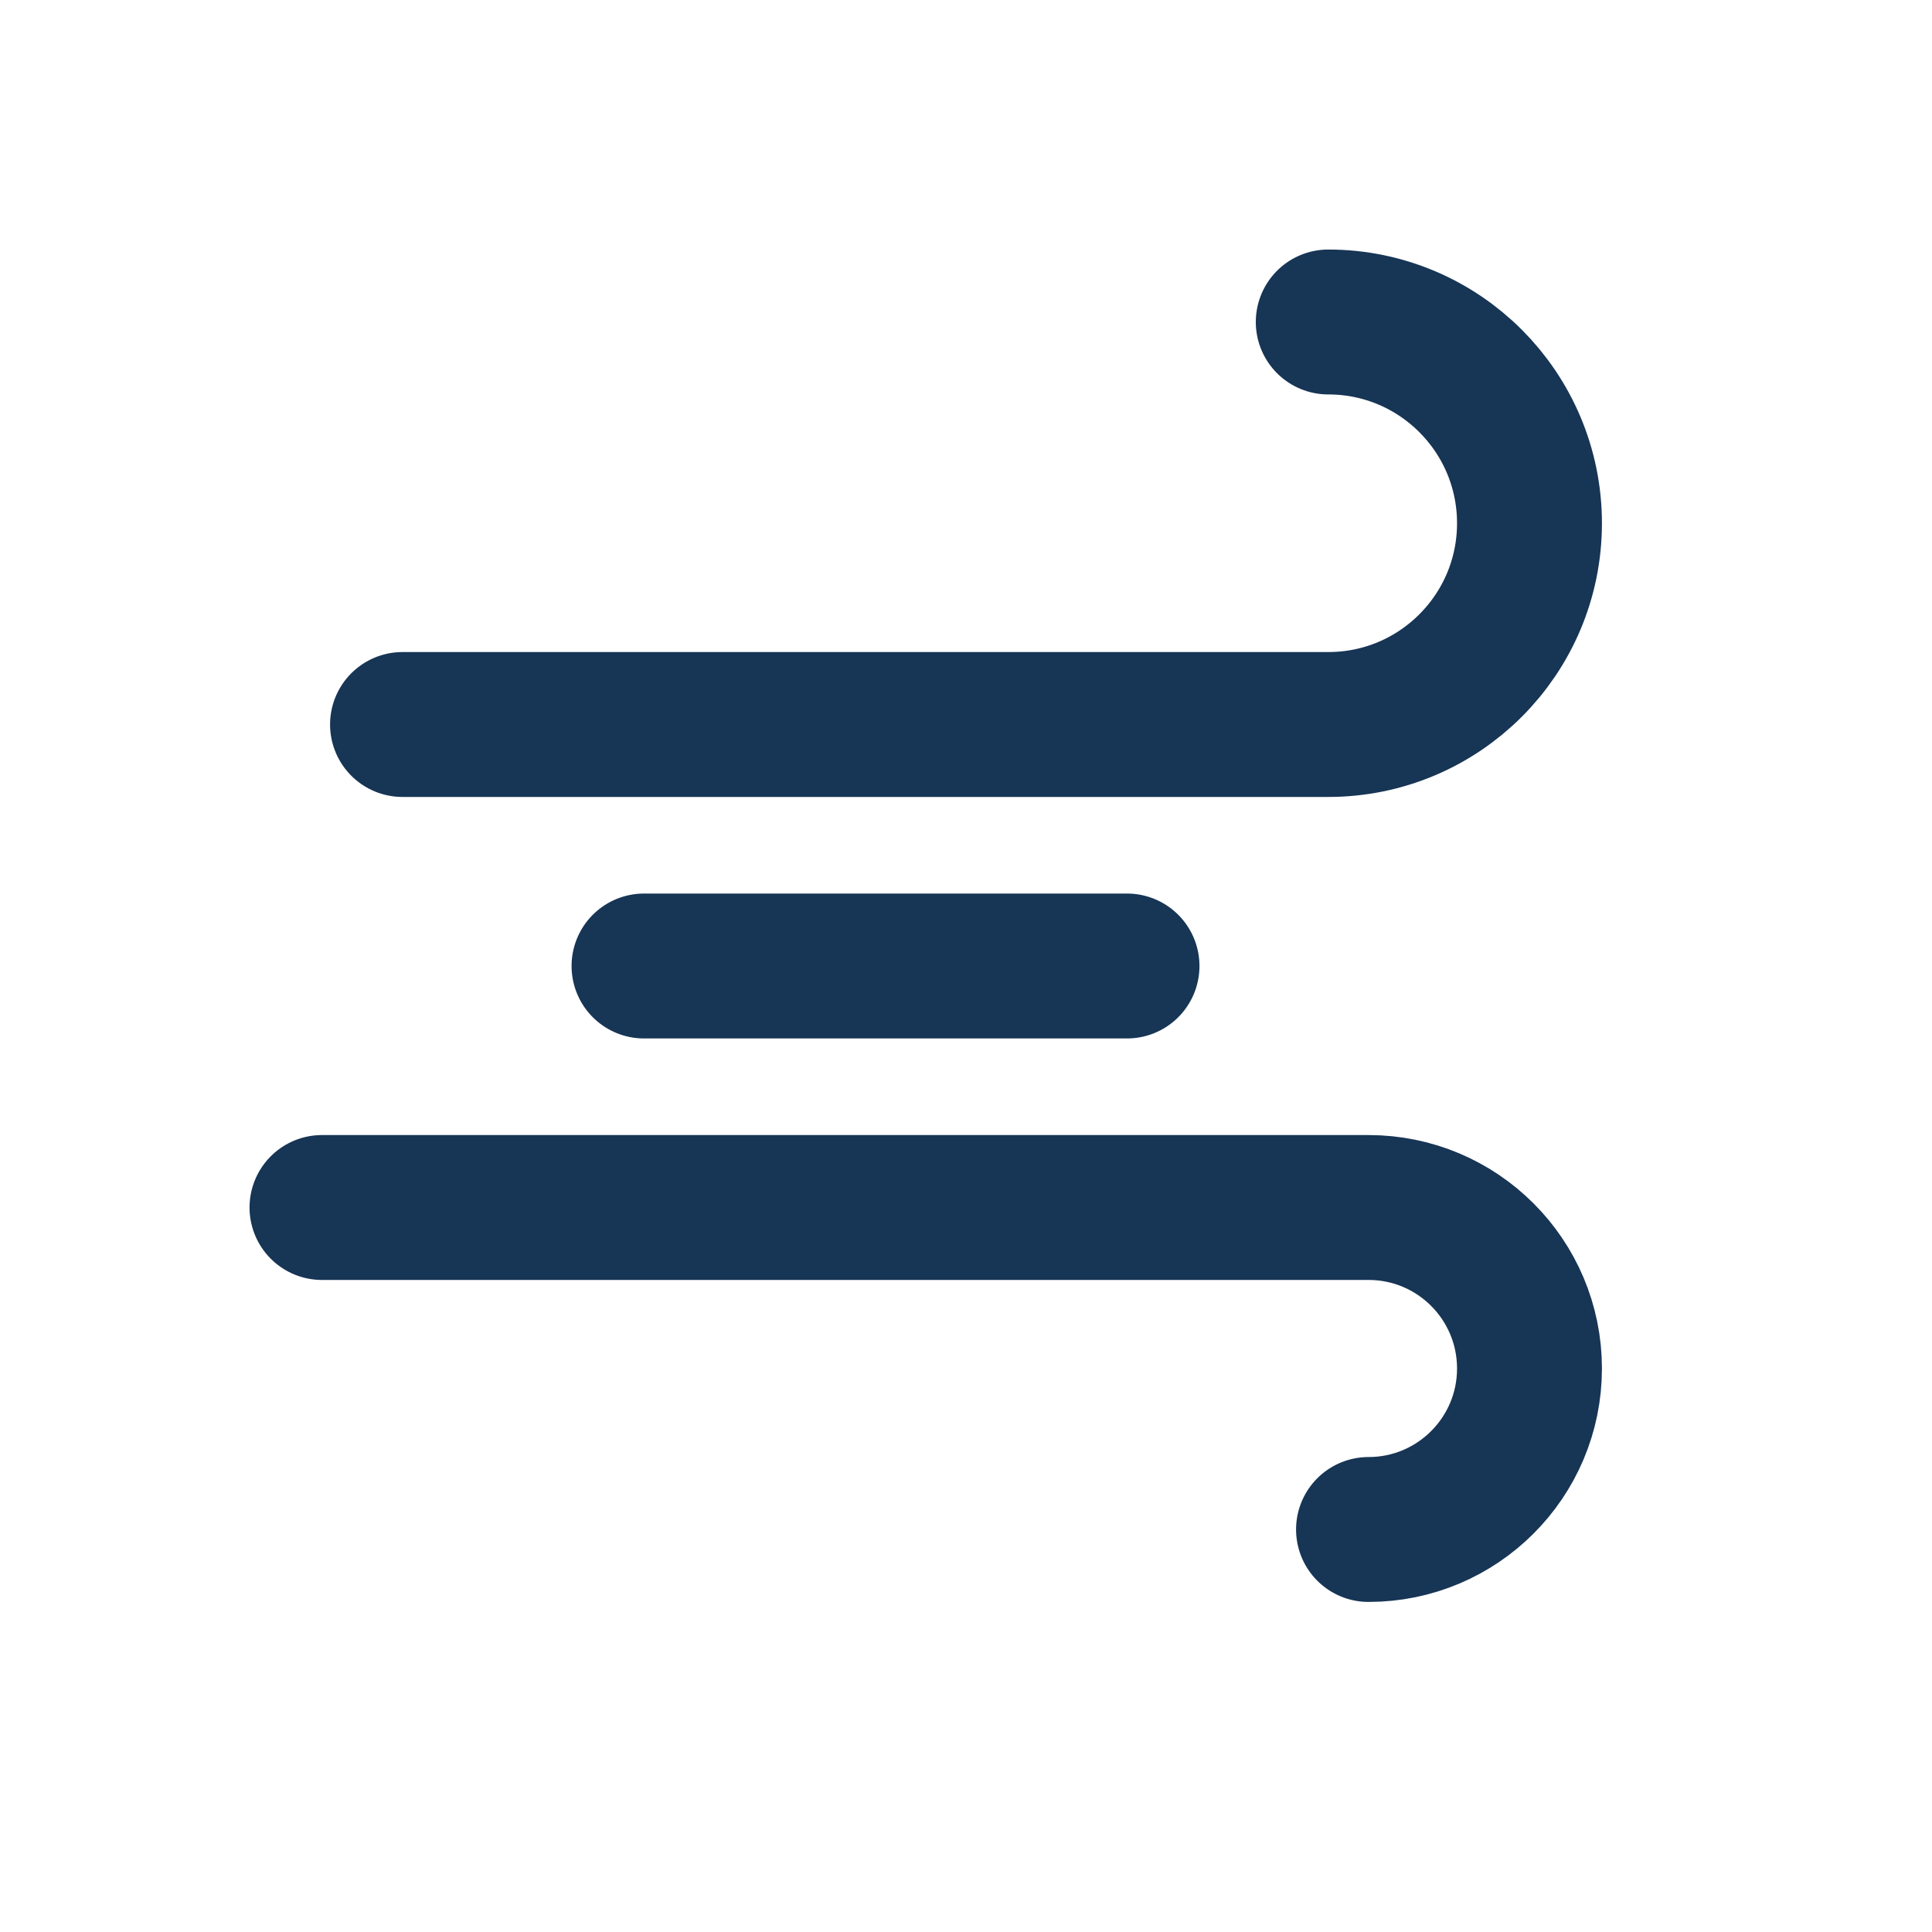 <svg width="50" height="50" viewBox="0 0 50 50" fill="none" xmlns="http://www.w3.org/2000/svg">
<g id="air_svgrepo.com">
<path id="Vector" d="M16.667 25H29.167M10.417 18.75H34.375C37.252 18.75 39.583 16.418 39.583 13.542C39.583 10.665 37.252 8.333 34.375 8.333M8.333 31.25H35.417C37.718 31.25 39.583 33.115 39.583 35.417C39.583 37.718 37.718 39.583 35.417 39.583" stroke="#173555" stroke-width="3.75" stroke-linecap="round" stroke-linejoin="round"/>
</g>
</svg>

